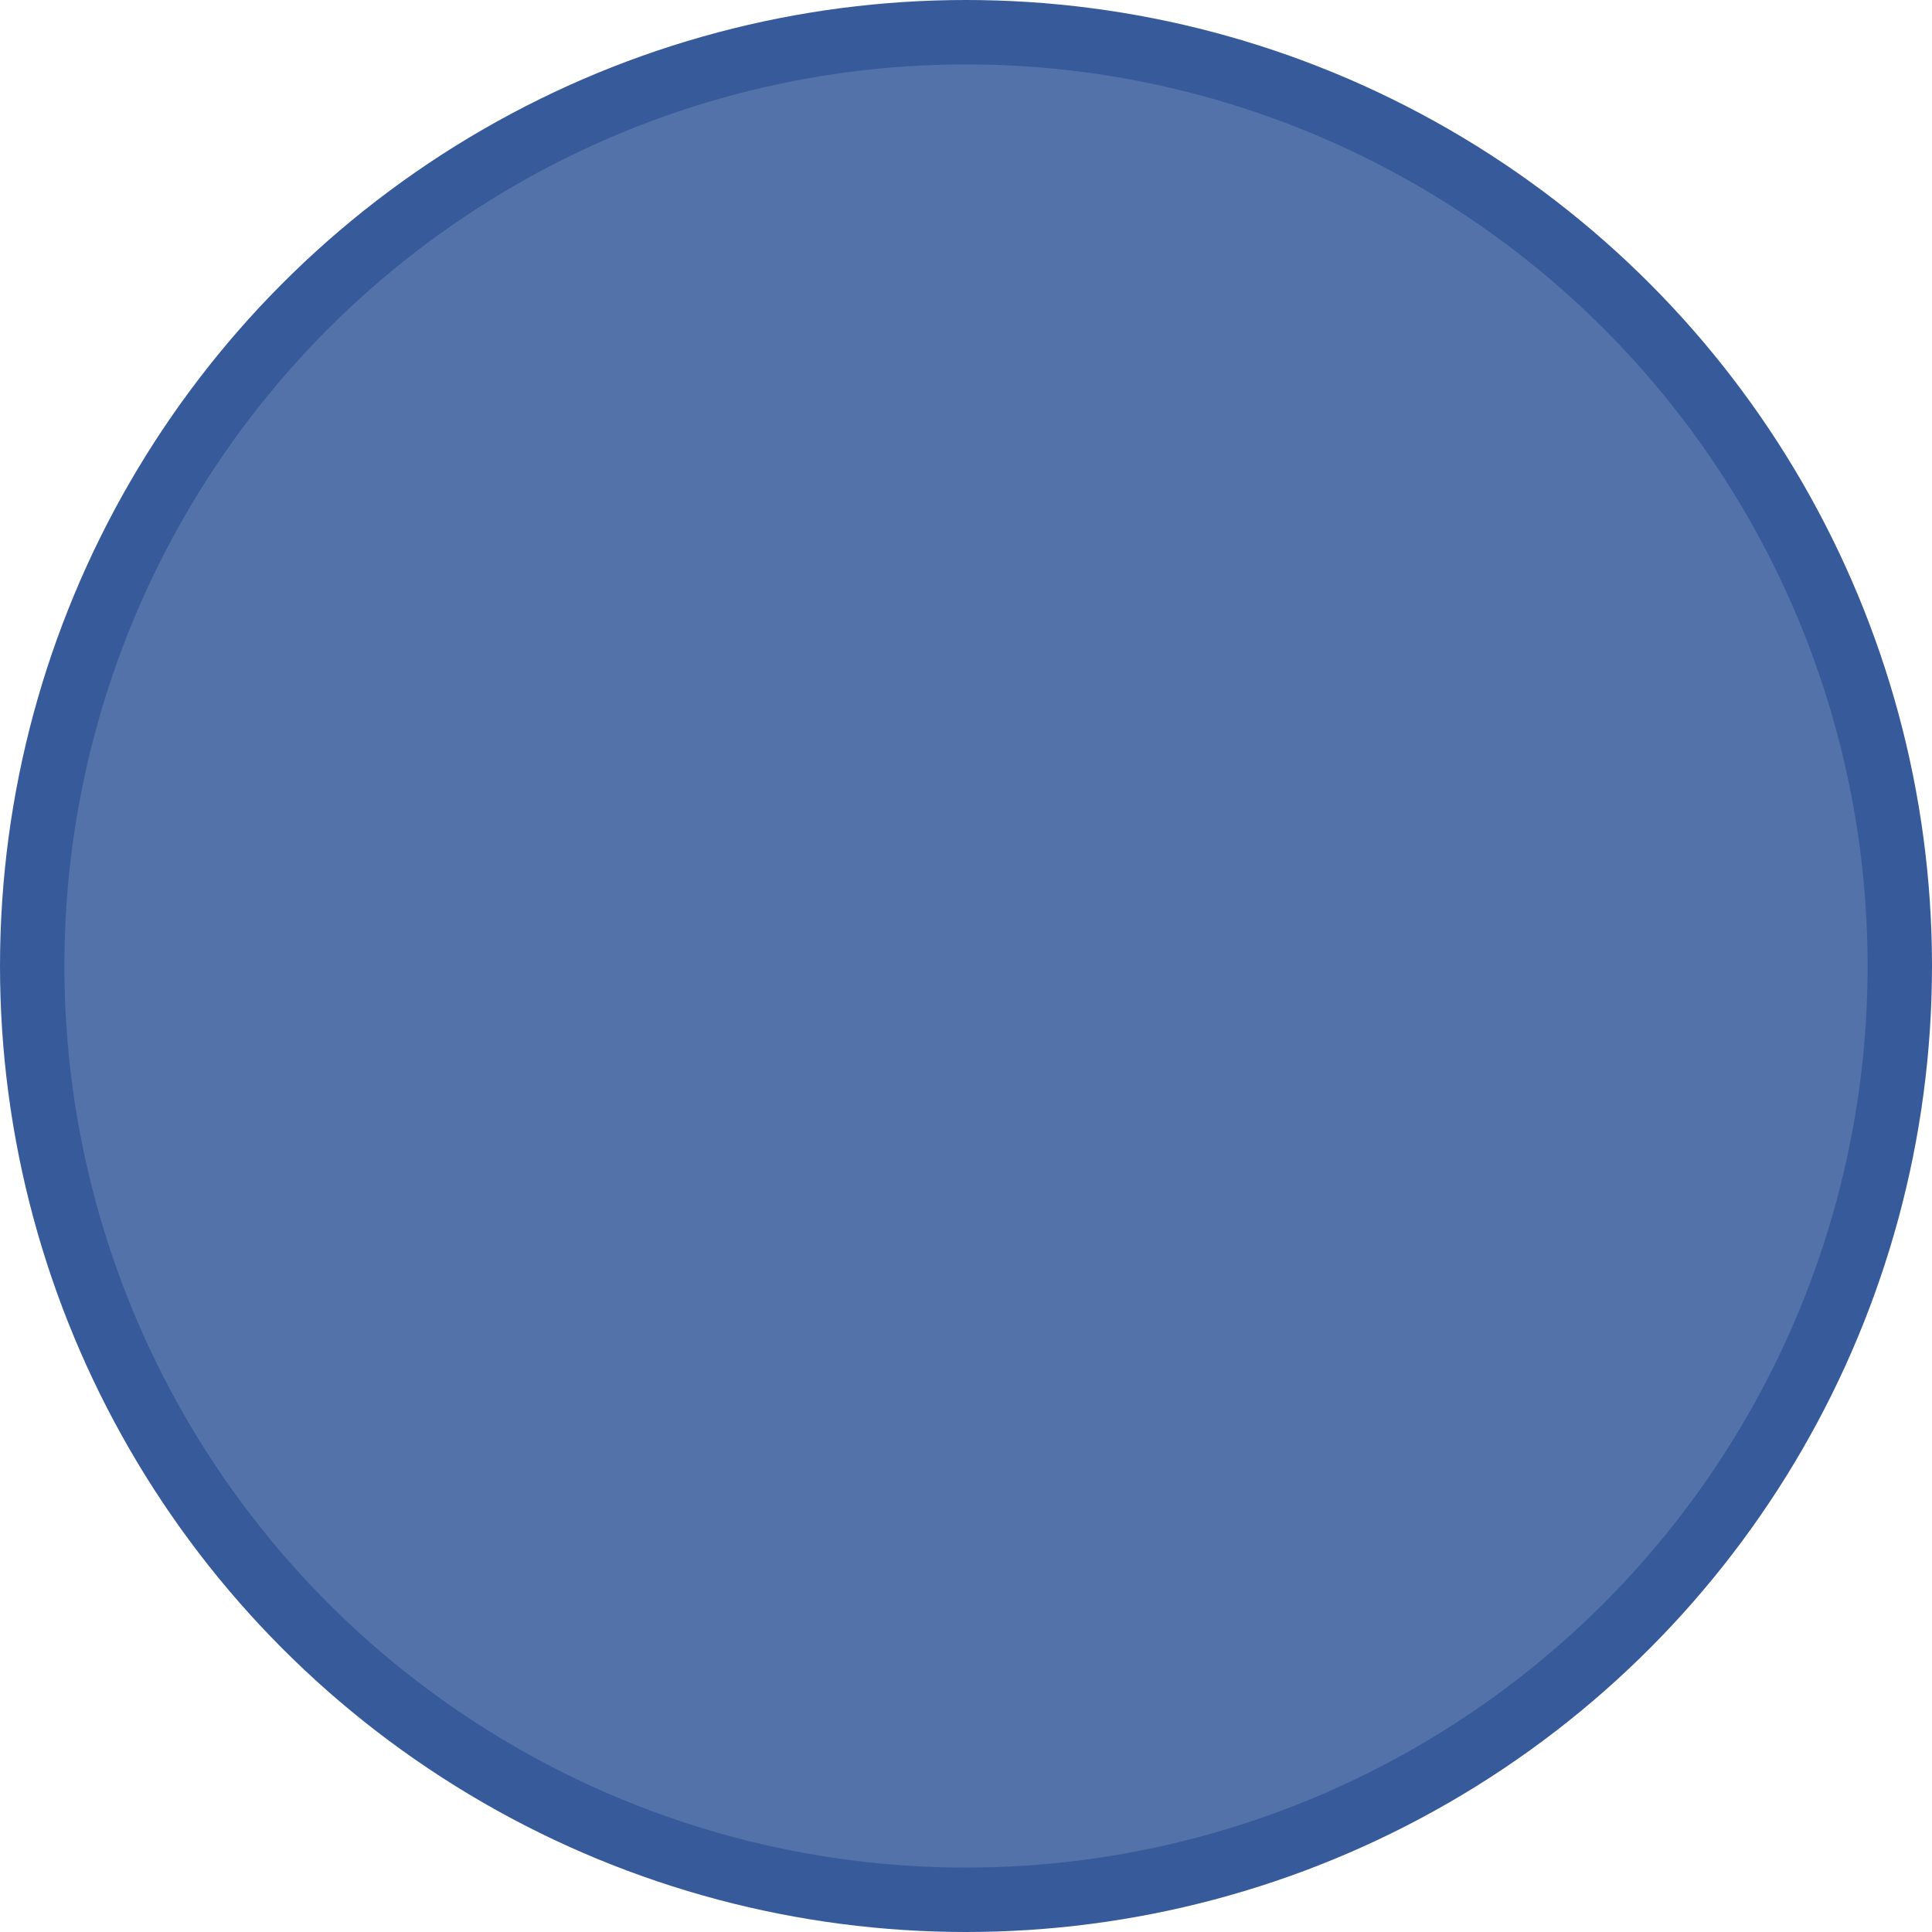 <svg xmlns="http://www.w3.org/2000/svg" width="60" height="60" viewBox="0 0 60 60">
    <g fill="none" fill-opacity=".85" fill-rule="evenodd">
        <g fill="#375A9B" stroke="#375A9B" stroke-width="2">
            <g>
                <g transform="translate(-1257 -57) translate(1257 57)">
                    <circle cx="30" cy="30" r="29"/>
                </g>
            </g>
        </g>
    </g>
</svg>
